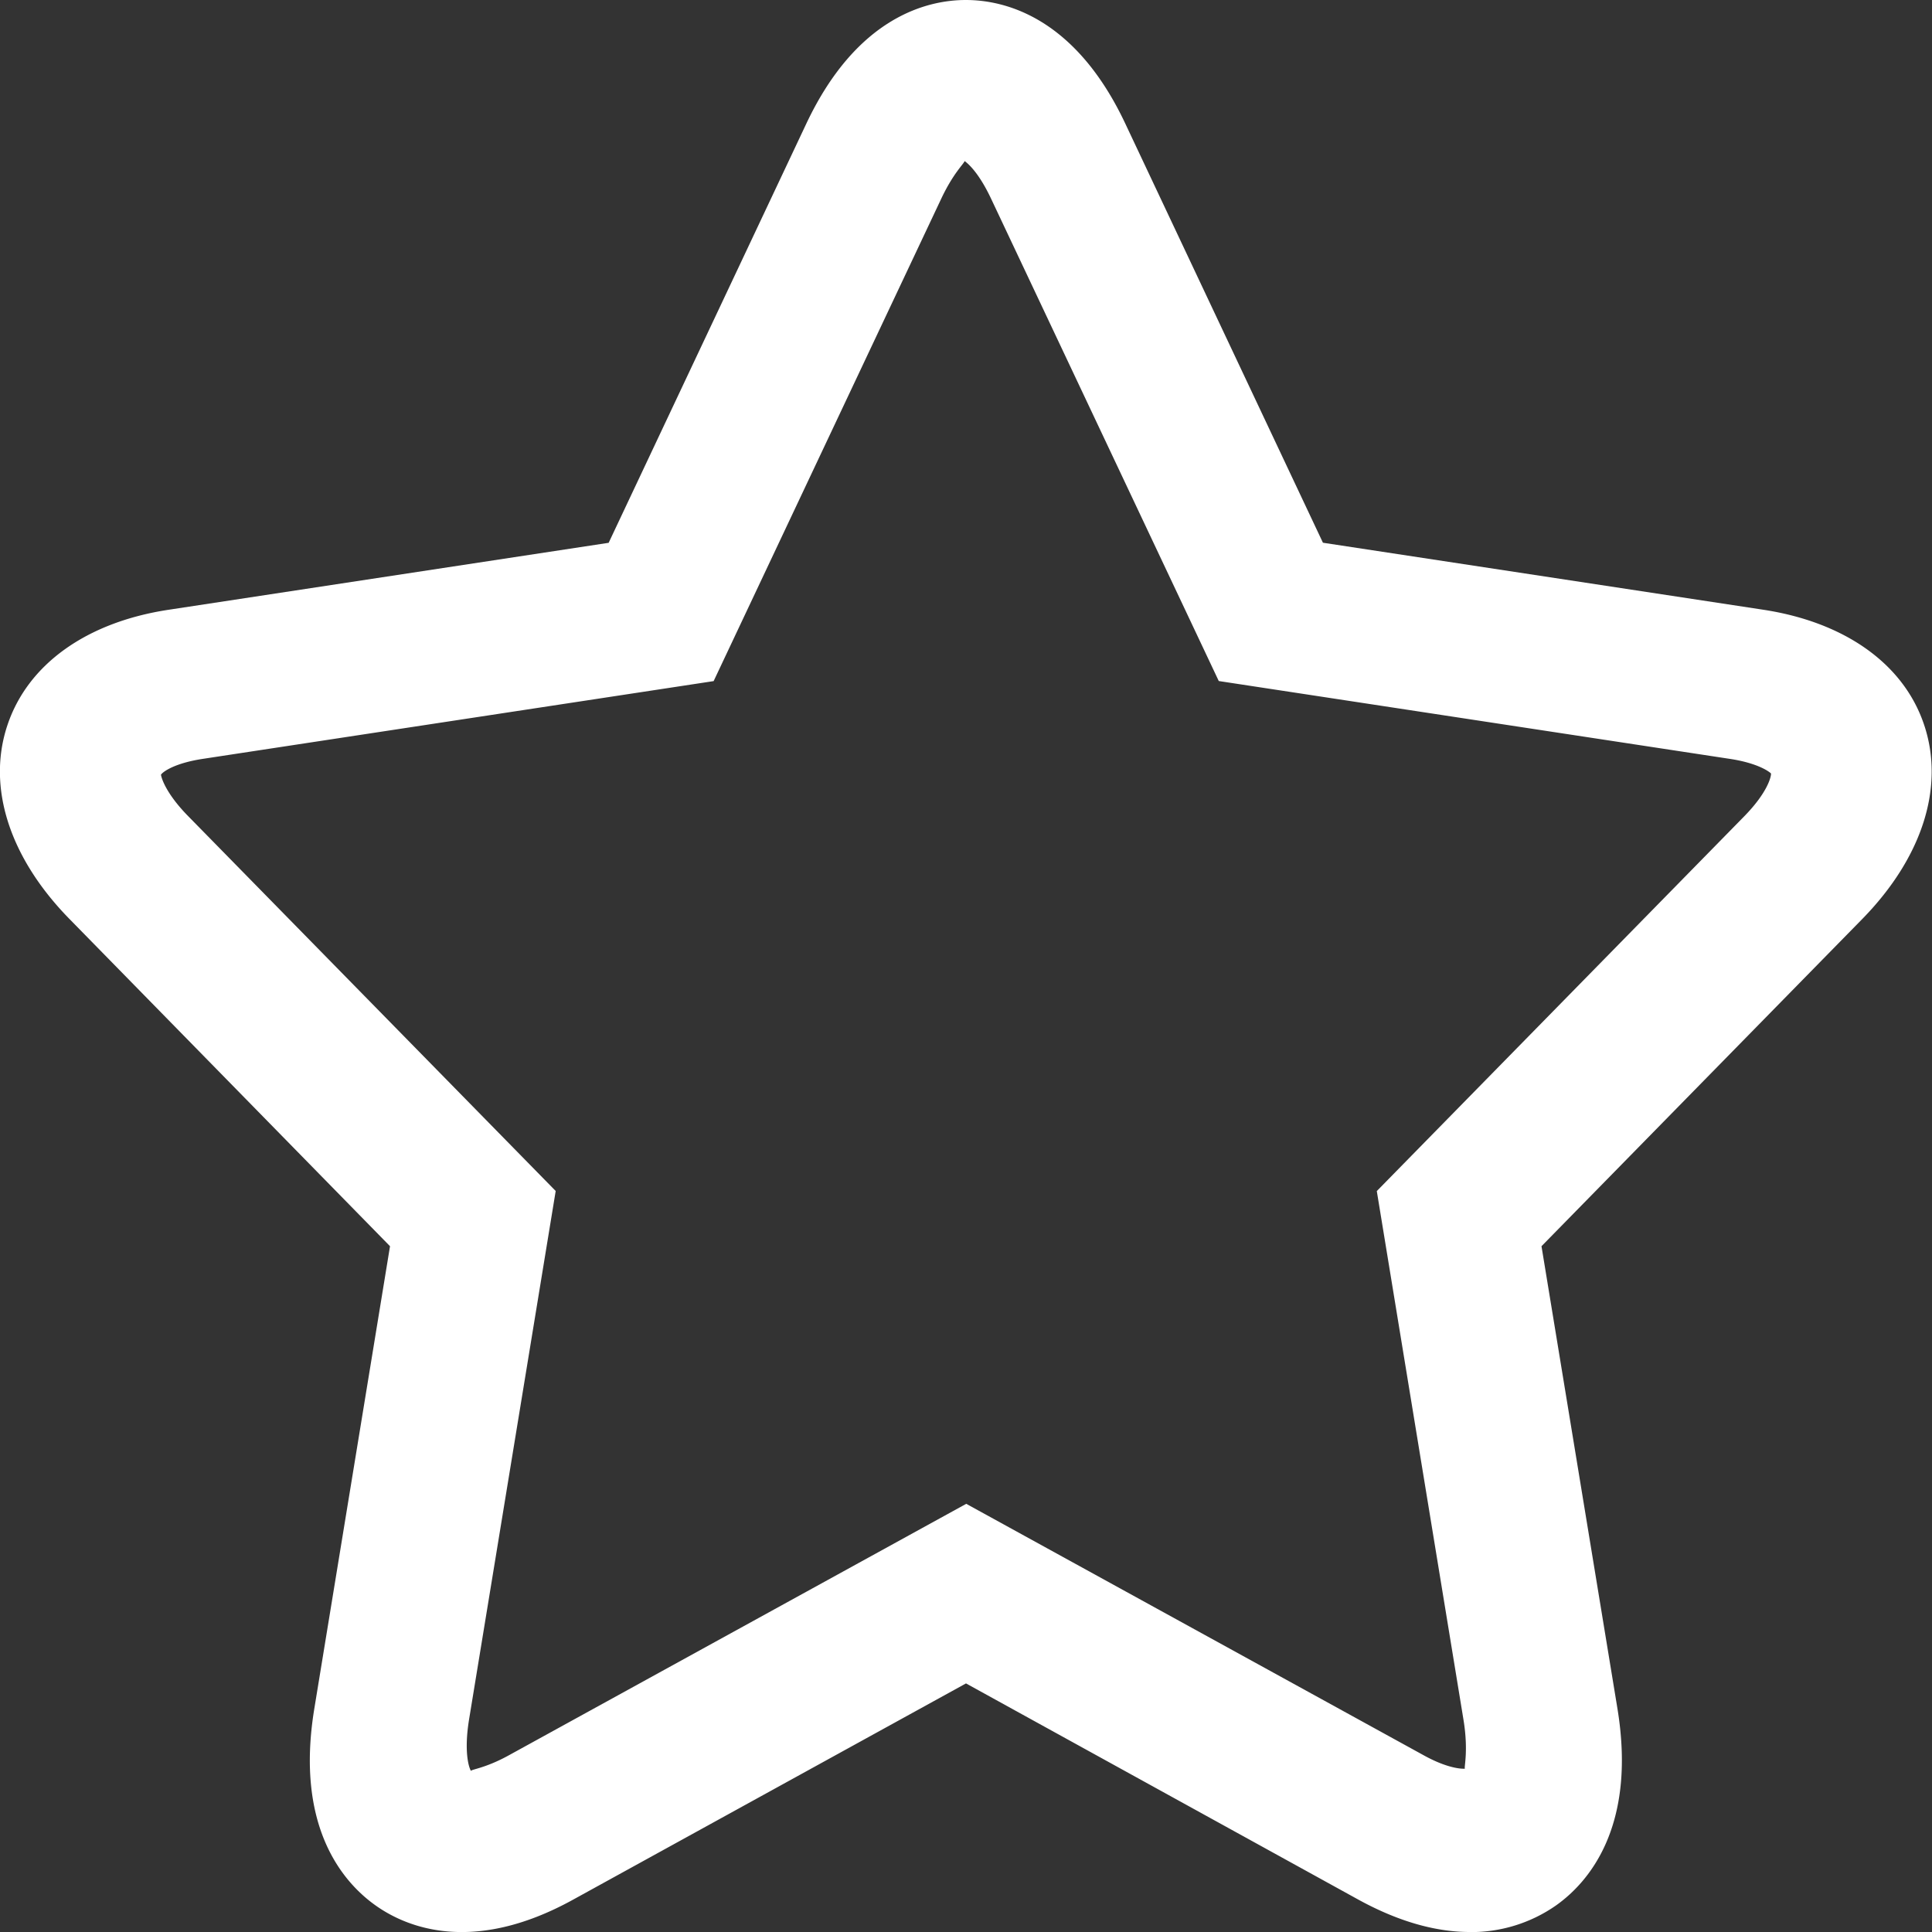 <svg width="24" height="24" viewBox="0 0 24 24" xmlns="http://www.w3.org/2000/svg"><rect x="0" y="0" width="24" height="24" fill="#333333" stroke="none"/><path d="M11.983 2c-.009.035-.139.148-.289.465L8.865 8.461l-6.34.965c-.36.054-.503.163-.525.197.001.023.047.22.339.517l4.564 4.655-1.076 6.564c-.066.404-.002.605.025.641-.007-.02.17-.03.469-.195l5.682-3.124 5.683 3.124c.296.164.474.17.513.166-.018-.007.047-.208-.02-.613l-1.076-6.562 4.564-4.655c.292-.298.336-.495.333-.532-.017-.02-.16-.13-.518-.183L15.14 8.46 12.31 2.465c-.15-.317-.28-.43-.328-.465m6.276 22c-.378 0-.839-.104-1.38-.4L12 20.912 7.116 23.6c-1.246.686-2.07.34-2.449.071-.389-.275-1.006-.958-.763-2.442l.941-5.748-3.98-4.063c-.748-.762-1.03-1.64-.773-2.409.252-.756.981-1.279 2.001-1.434l5.468-.832 2.454-5.204C10.646.2 11.53 0 11.998 0c.47 0 1.353.2 1.982 1.538l2.454 5.204 5.468.832c1.02.155 1.75.677 2.001 1.433.257.77-.024 1.648-.77 2.41l-3.984 4.064.944 5.747c.242 1.485-.375 2.167-.765 2.443a1.84 1.84 0 0 1-1.069.33" fill="#fff" fill-rule="evenodd"/></svg>
